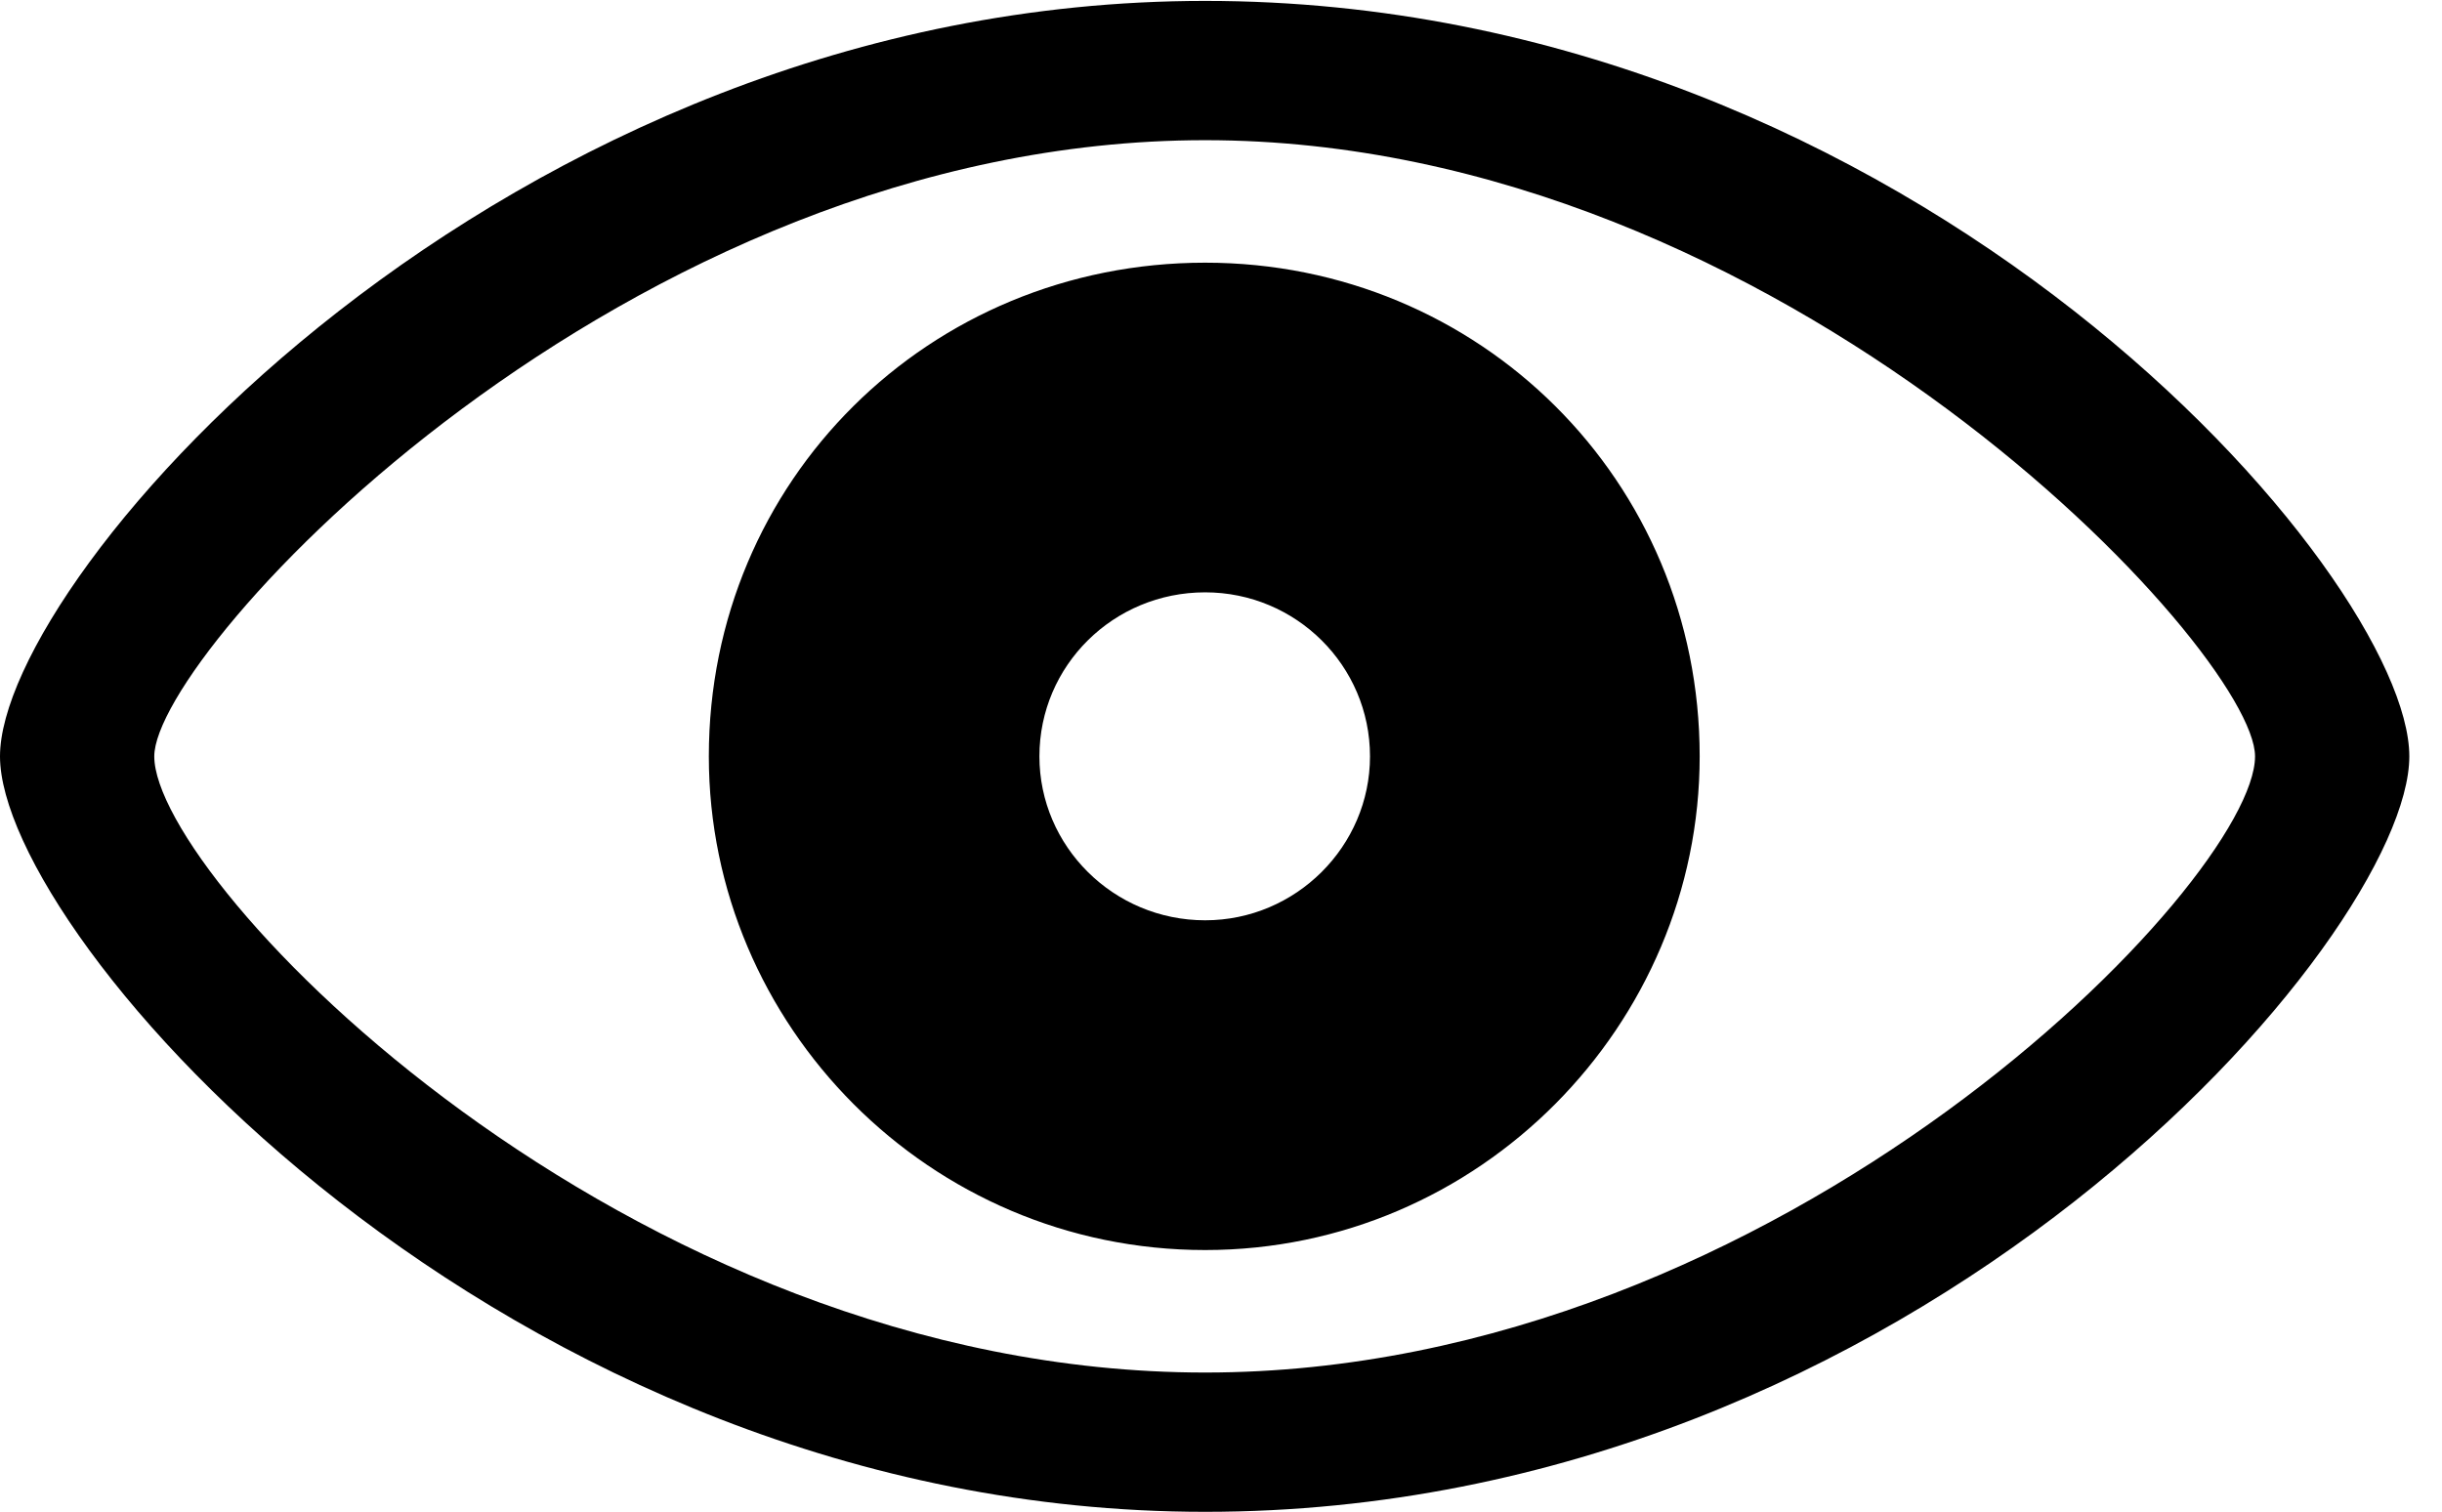 <?xml version="1.0" encoding="UTF-8"?>

<!DOCTYPE svg>

<svg version="1.1" xmlns="http://www.w3.org/2000/svg" viewBox="0 0 27.051 16.748" preserveAspectRatio="xMinYMin meet">
    <g>
        <rect height="16.748" opacity="0" width="27.051" x="0" y="0"/>

        <path class="fill primary" d="M13.35 16.748C21.24 16.748 26.689 10.371 26.689 8.379C26.689 6.377 21.23 0.01 13.35 0.01C5.566 0.01 0 6.377 0 8.379C0 10.371 5.557 16.748 13.35 16.748ZM13.35 15.205C6.914 15.205 1.709 9.756 1.709 8.379C1.709 7.217 6.914 1.553 13.35 1.553C19.756 1.553 24.98 7.217 24.98 8.379C24.98 9.756 19.756 15.205 13.35 15.205ZM13.35 13.848C16.387 13.848 18.828 11.357 18.828 8.379C18.828 5.322 16.387 2.91 13.35 2.91C10.293 2.91 7.852 5.322 7.852 8.379C7.852 11.357 10.293 13.848 13.35 13.848ZM13.35 10.195C12.334 10.195 11.514 9.375 11.514 8.379C11.514 7.373 12.334 6.562 13.35 6.562C14.355 6.562 15.176 7.373 15.176 8.379C15.176 9.375 14.355 10.195 13.35 10.195Z"/>
    </g>
</svg>
